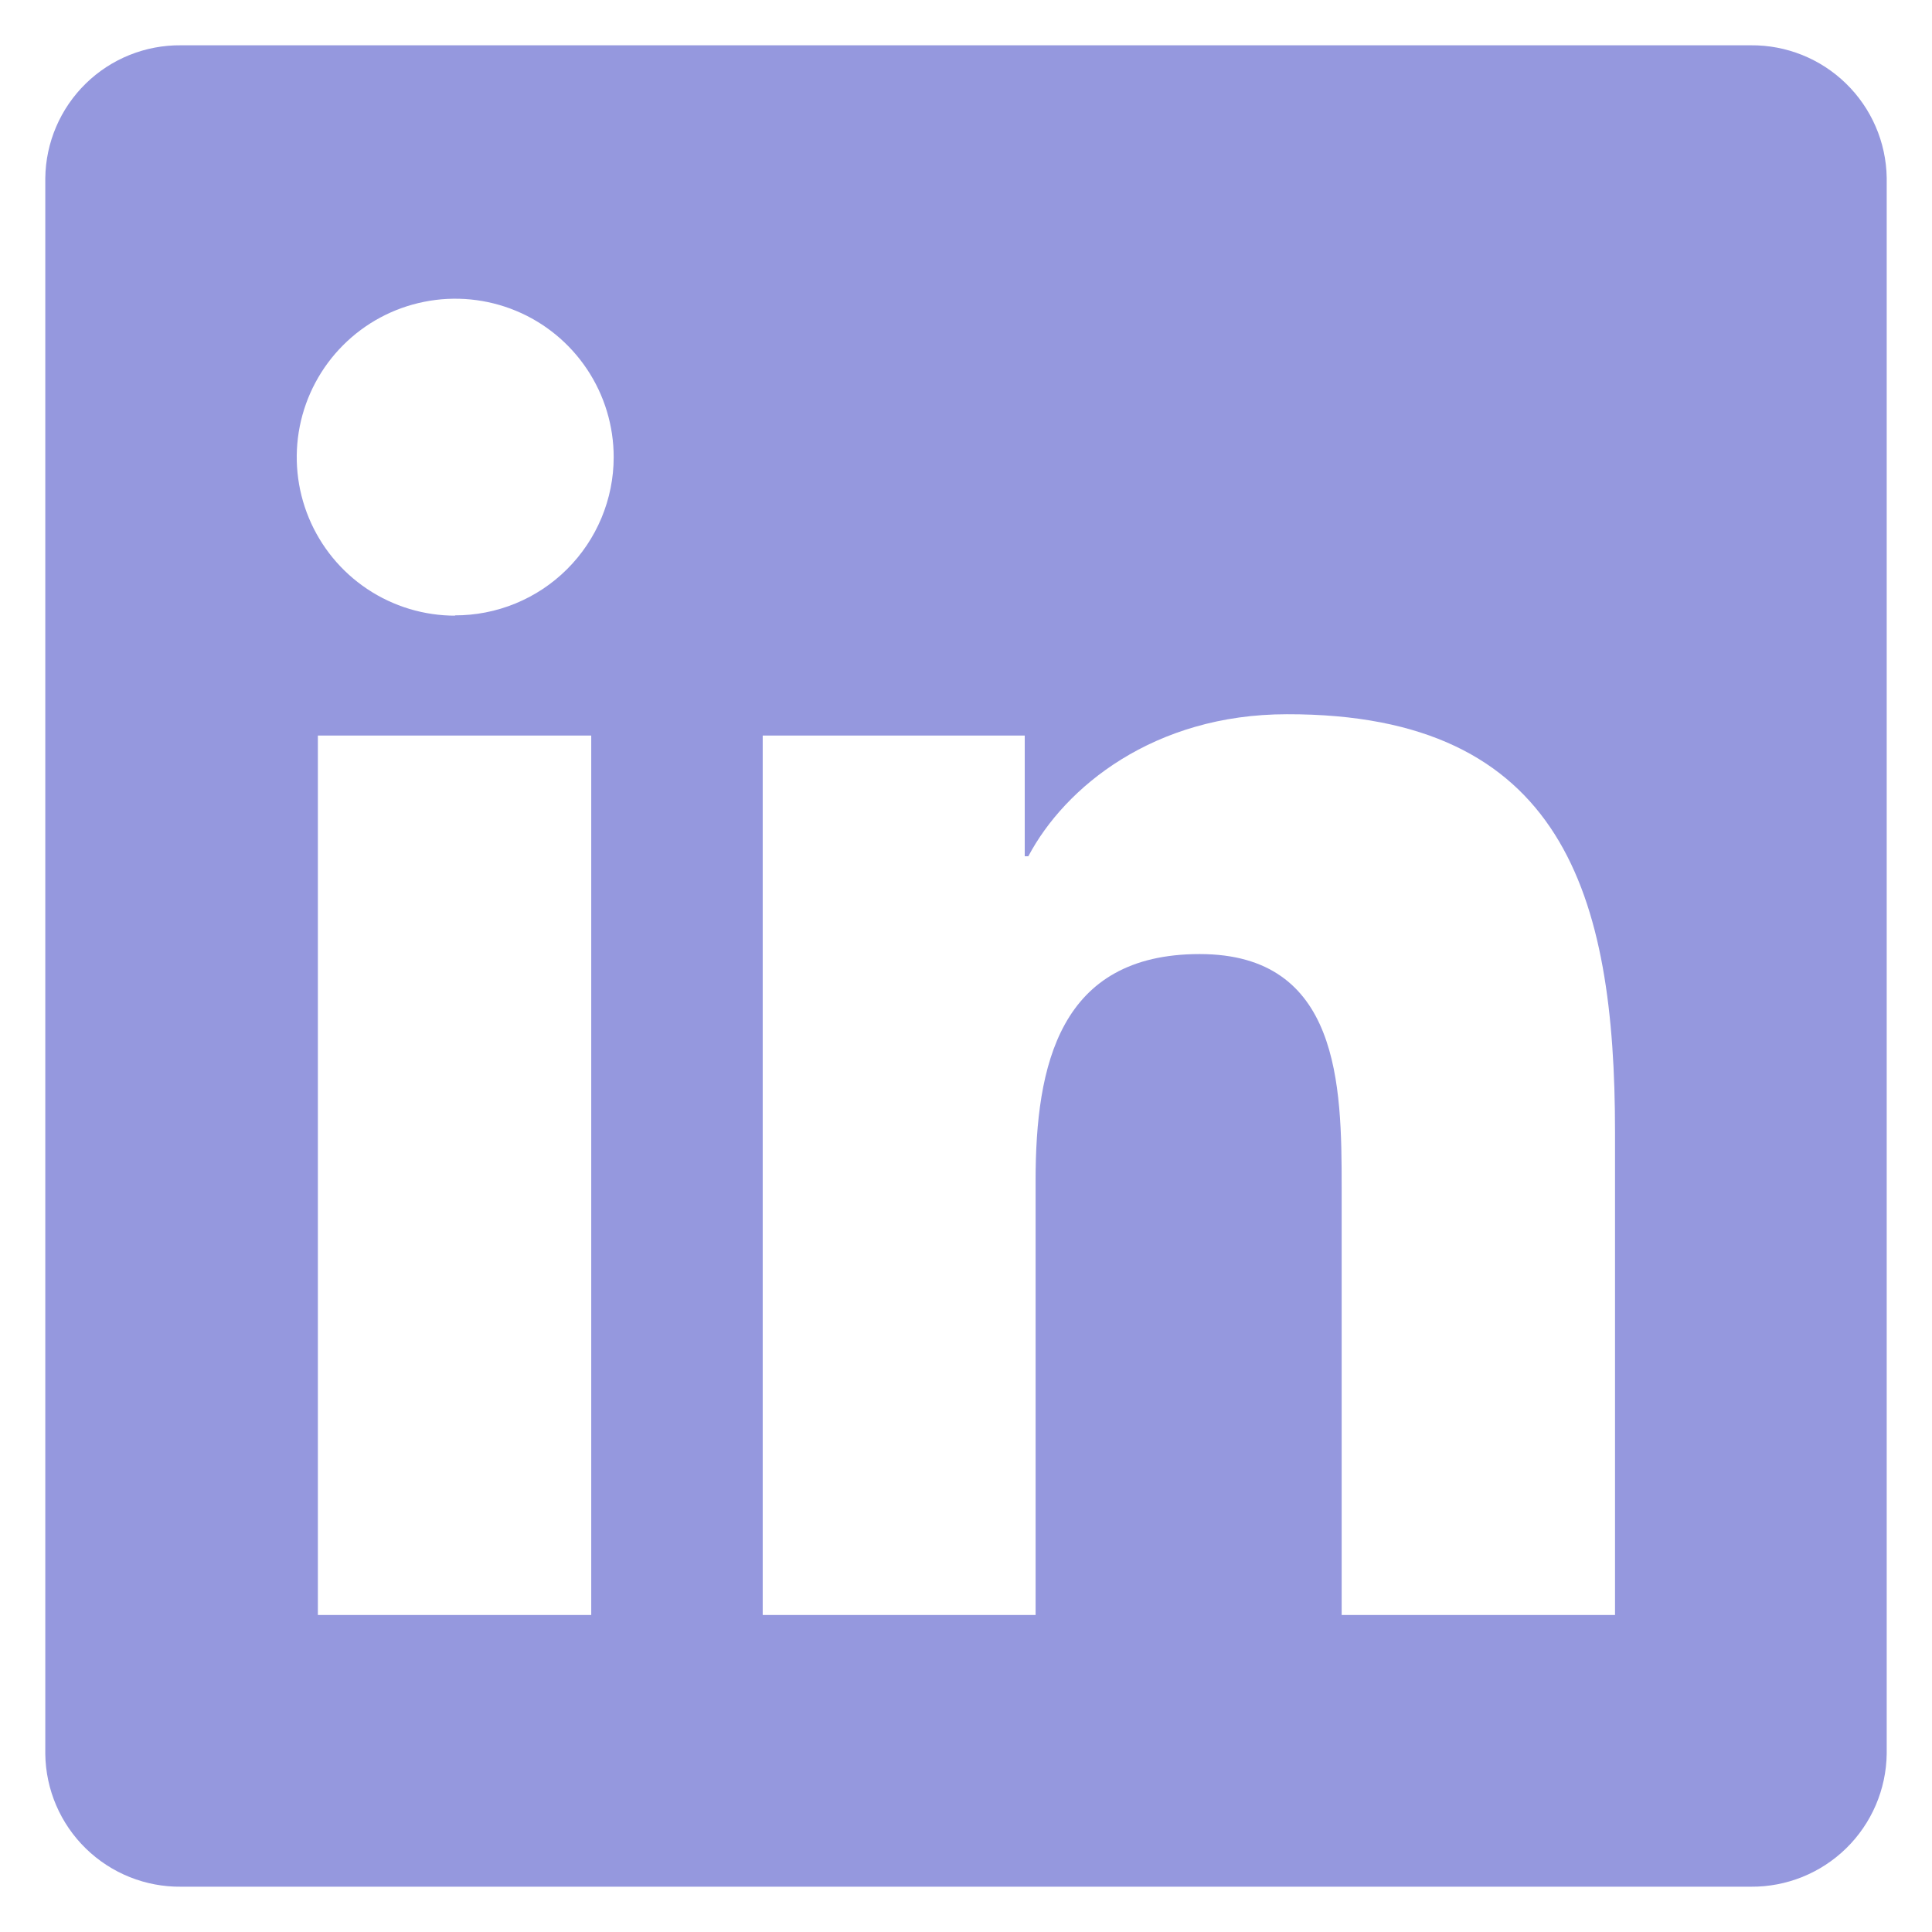 <svg width="45" height="45" viewBox="0 0 45 45" fill="none" xmlns="http://www.w3.org/2000/svg">
<path d="M40.781 1.055H4.219C3.389 1.046 2.59 1.367 1.997 1.947C1.404 2.527 1.065 3.319 1.055 4.148V40.859C1.067 41.687 1.406 42.477 1.999 43.055C2.592 43.634 3.39 43.954 4.219 43.945H40.781C41.611 43.952 42.409 43.63 43.002 43.05C43.595 42.469 43.934 41.678 43.945 40.848V4.138C43.931 3.311 43.59 2.523 42.997 1.946C42.405 1.368 41.608 1.048 40.781 1.055ZM13.771 37.617H7.404V17.132H13.771V37.617ZM10.607 14.34C9.876 14.341 9.162 14.125 8.555 13.72C7.947 13.315 7.474 12.738 7.194 12.064C6.914 11.389 6.84 10.647 6.982 9.931C7.124 9.215 7.476 8.556 7.992 8.04C8.508 7.523 9.166 7.171 9.882 7.029C10.598 6.886 11.34 6.959 12.015 7.238C12.69 7.517 13.266 7.991 13.672 8.598C14.078 9.205 14.294 9.919 14.294 10.649C14.294 11.134 14.197 11.615 14.01 12.063C13.823 12.511 13.55 12.917 13.206 13.259C12.862 13.602 12.453 13.873 12.004 14.057C11.555 14.241 11.074 14.335 10.589 14.333L10.607 14.34ZM37.617 37.617H31.25V27.65C31.25 25.277 31.208 22.222 27.942 22.222C24.676 22.222 24.121 24.81 24.121 27.496V37.617H17.765V17.132H23.868V19.944H23.952C24.803 18.334 26.877 16.636 29.974 16.636C36.422 16.622 37.617 20.865 37.617 26.367V37.617Z" fill="#9598DE"/>
</svg>
